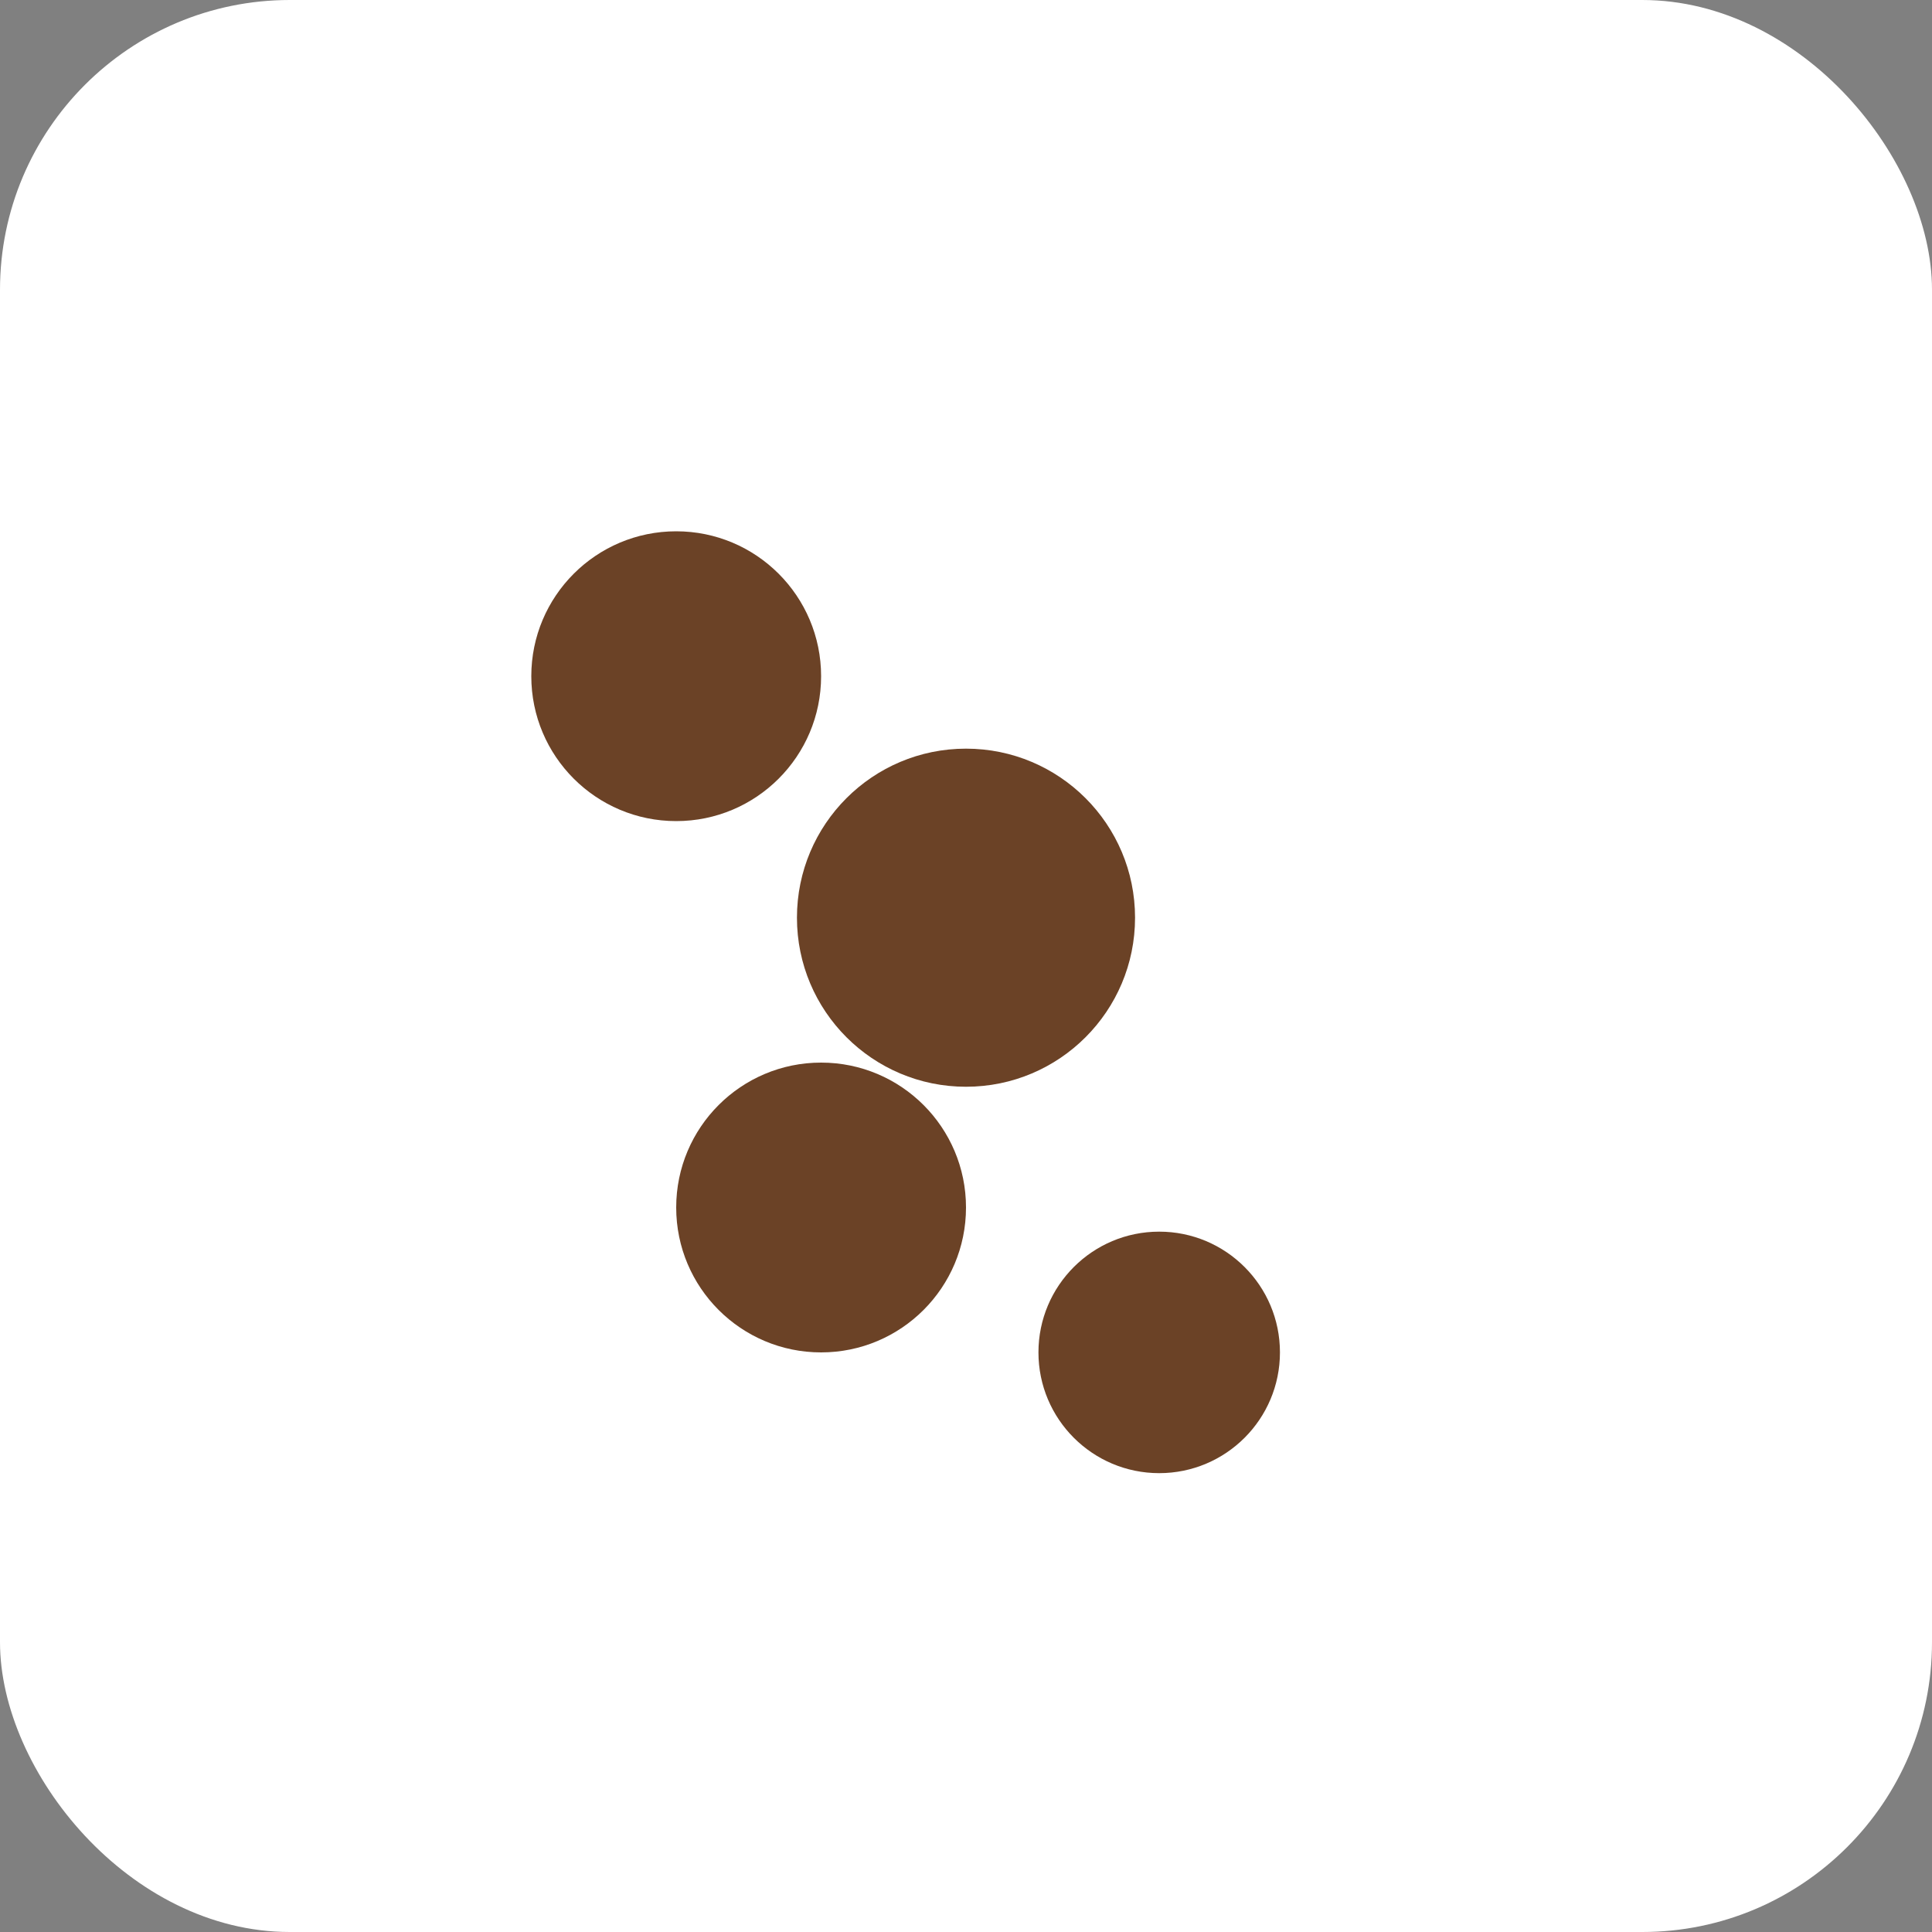 <svg xmlns="http://www.w3.org/2000/svg" viewBox="0 0 80 80">
  <rect x="0" y="0" width="80" height="80" fill="#808080" stroke="none"/>
  <rect width="80" height="80" rx="12" fill="#fff"/>
  <g fill="#6b4226">
    <circle cx="28" cy="28" r="6"/>
    <circle cx="40" cy="38" r="7"/>
    <circle cx="34" cy="50" r="6"/>
    <circle cx="48" cy="56" r="5"/>
  </g>
</svg>

